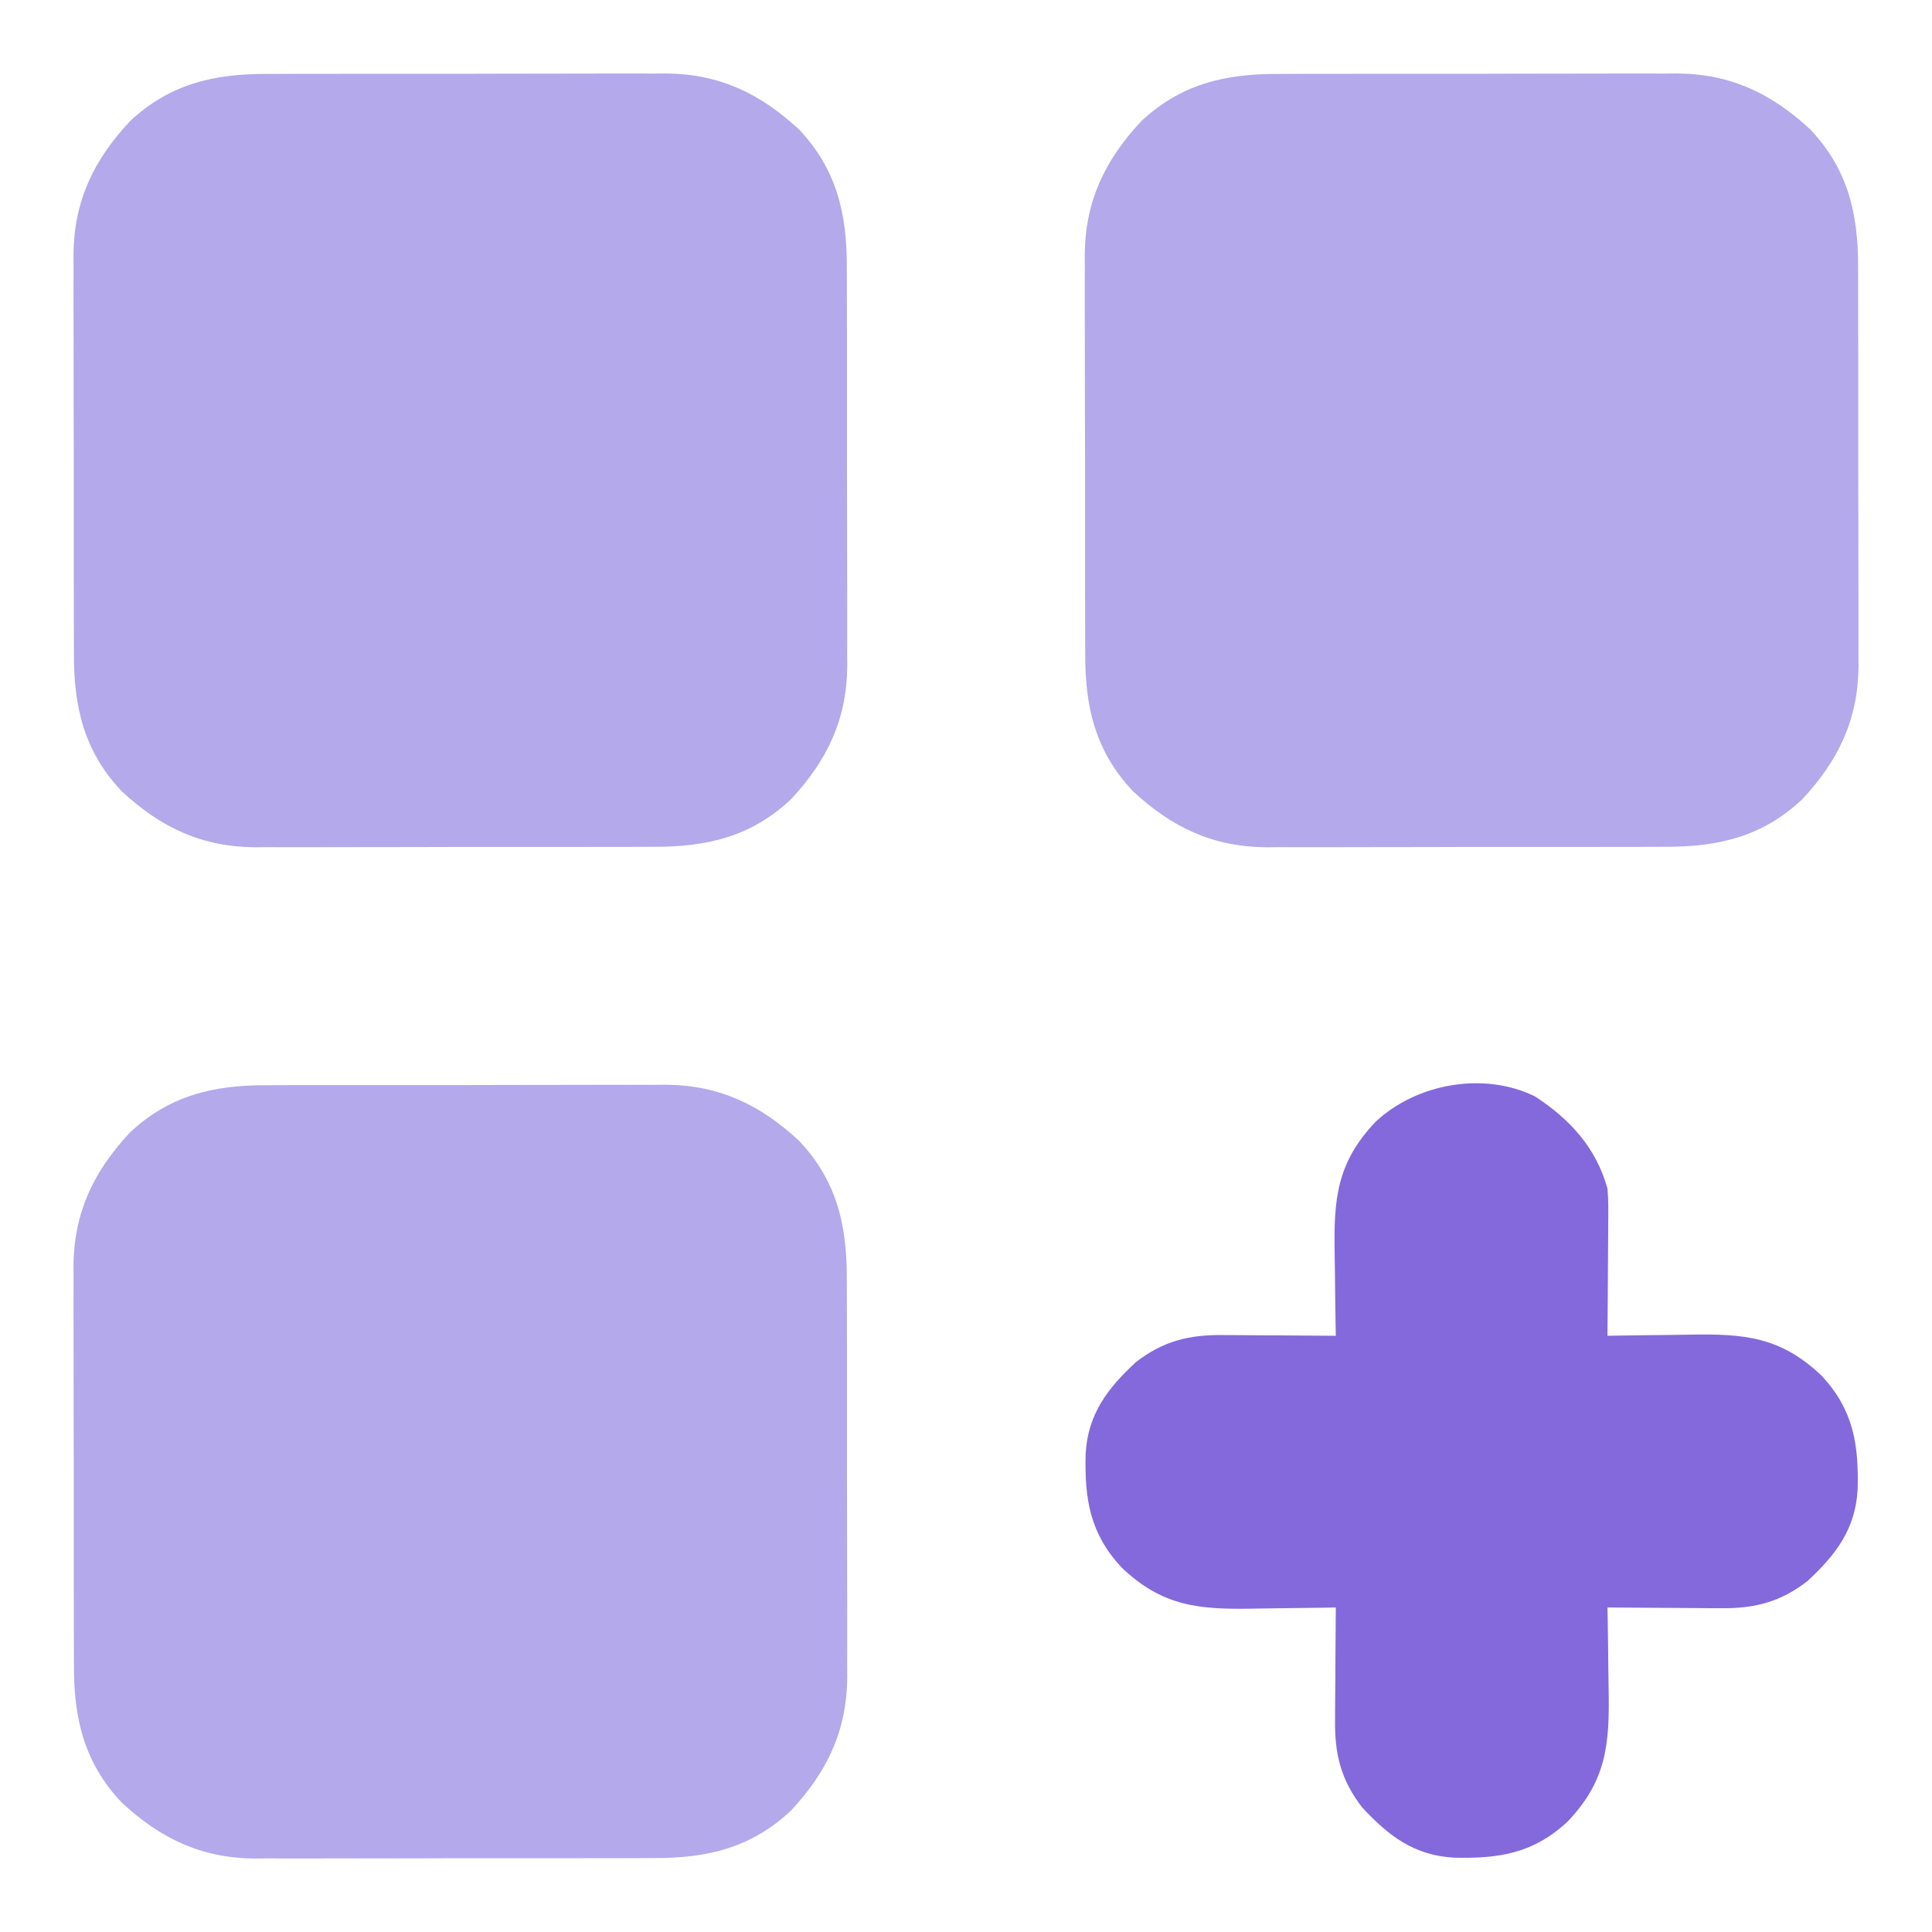 <?xml version="1.0" encoding="UTF-8"?>
<svg version="1.1" xmlns="http://www.w3.org/2000/svg" width="512" height="512">
<path d="M0 0 C1.231 -0.007 2.461 -0.014 3.729 -0.021 C7.077 -0.036 10.423 -0.038 13.771 -0.032 C16.579 -0.029 19.386 -0.035 22.194 -0.041 C28.825 -0.055 35.457 -0.053 42.088 -0.042 C48.899 -0.031 55.709 -0.045 62.52 -0.071 C68.396 -0.094 74.271 -0.1 80.147 -0.094 C83.643 -0.091 87.14 -0.093 90.637 -0.111 C94.542 -0.129 98.447 -0.115 102.352 -0.098 C103.49 -0.107 104.628 -0.117 105.8 -0.127 C119.985 0.002 130.754 5.159 141.055 14.717 C150.998 25.222 153.765 37.014 153.709 51.099 C153.716 52.33 153.723 53.56 153.73 54.828 C153.745 58.175 153.747 61.522 153.741 64.87 C153.738 67.678 153.744 70.485 153.75 73.293 C153.764 79.924 153.763 86.556 153.751 93.187 C153.74 99.998 153.754 106.808 153.781 113.619 C153.803 119.495 153.809 125.37 153.804 131.245 C153.8 134.742 153.802 138.239 153.82 141.736 C153.838 145.641 153.824 149.545 153.807 153.45 C153.821 155.158 153.821 155.158 153.836 156.899 C153.707 171.084 148.55 181.853 138.993 192.154 C128.488 202.096 116.695 204.864 102.61 204.808 C101.38 204.815 100.149 204.822 98.881 204.829 C95.534 204.844 92.187 204.846 88.839 204.84 C86.032 204.837 83.224 204.843 80.416 204.849 C73.785 204.863 67.154 204.862 60.522 204.85 C53.712 204.839 46.901 204.853 40.09 204.879 C34.215 204.902 28.339 204.908 22.464 204.902 C18.967 204.899 15.47 204.901 11.973 204.919 C8.068 204.937 4.164 204.923 0.259 204.906 C-1.448 204.92 -1.448 204.92 -3.19 204.935 C-17.375 204.806 -28.144 199.649 -38.445 190.092 C-48.387 179.586 -51.154 167.794 -51.099 153.709 C-51.106 152.479 -51.113 151.248 -51.12 149.98 C-51.135 146.633 -51.136 143.286 -51.131 139.938 C-51.128 137.131 -51.134 134.323 -51.14 131.515 C-51.154 124.884 -51.152 118.253 -51.141 111.621 C-51.129 104.81 -51.143 98 -51.17 91.189 C-51.193 85.314 -51.199 79.438 -51.193 73.563 C-51.19 70.066 -51.192 66.569 -51.209 63.072 C-51.228 59.167 -51.214 55.263 -51.197 51.358 C-51.211 49.651 -51.211 49.651 -51.226 47.909 C-51.097 33.724 -45.94 22.955 -36.382 12.654 C-25.877 2.712 -14.085 -0.056 0 0 Z " fill="#B3A9EB" transform="translate(70.695,287.596)"/>
<path d="M0 0 C1.231 -0.007 2.461 -0.014 3.729 -0.021 C7.077 -0.036 10.423 -0.038 13.771 -0.032 C16.579 -0.029 19.386 -0.035 22.194 -0.041 C28.825 -0.055 35.457 -0.053 42.088 -0.042 C48.899 -0.031 55.709 -0.045 62.52 -0.071 C68.396 -0.094 74.271 -0.1 80.147 -0.094 C83.643 -0.091 87.14 -0.093 90.637 -0.111 C94.542 -0.129 98.447 -0.115 102.352 -0.098 C103.49 -0.107 104.628 -0.117 105.8 -0.127 C119.985 0.002 130.754 5.159 141.055 14.717 C150.998 25.222 153.765 37.014 153.709 51.099 C153.716 52.33 153.723 53.56 153.73 54.828 C153.745 58.175 153.747 61.522 153.741 64.87 C153.738 67.678 153.744 70.485 153.75 73.293 C153.764 79.924 153.763 86.556 153.751 93.187 C153.74 99.998 153.754 106.808 153.781 113.619 C153.803 119.495 153.809 125.37 153.804 131.245 C153.8 134.742 153.802 138.239 153.82 141.736 C153.838 145.641 153.824 149.545 153.807 153.45 C153.821 155.158 153.821 155.158 153.836 156.899 C153.707 171.084 148.55 181.853 138.993 192.154 C128.488 202.096 116.695 204.864 102.61 204.808 C101.38 204.815 100.149 204.822 98.881 204.829 C95.534 204.844 92.187 204.846 88.839 204.84 C86.032 204.837 83.224 204.843 80.416 204.849 C73.785 204.863 67.154 204.862 60.522 204.85 C53.712 204.839 46.901 204.853 40.09 204.879 C34.215 204.902 28.339 204.908 22.464 204.902 C18.967 204.899 15.47 204.901 11.973 204.919 C8.068 204.937 4.164 204.923 0.259 204.906 C-1.448 204.92 -1.448 204.92 -3.19 204.935 C-17.375 204.806 -28.144 199.649 -38.445 190.092 C-48.387 179.586 -51.154 167.794 -51.099 153.709 C-51.106 152.479 -51.113 151.248 -51.12 149.98 C-51.135 146.633 -51.136 143.286 -51.131 139.938 C-51.128 137.131 -51.134 134.323 -51.14 131.515 C-51.154 124.884 -51.152 118.253 -51.141 111.621 C-51.129 104.81 -51.143 98 -51.17 91.189 C-51.193 85.314 -51.199 79.438 -51.193 73.563 C-51.19 70.066 -51.192 66.569 -51.209 63.072 C-51.228 59.167 -51.214 55.263 -51.197 51.358 C-51.211 49.651 -51.211 49.651 -51.226 47.909 C-51.097 33.724 -45.94 22.955 -36.382 12.654 C-25.877 2.712 -14.085 -0.056 0 0 Z " fill="#B3A9EB" transform="translate(338.695,19.596)"/>
<path d="M0 0 C1.231 -0.007 2.461 -0.014 3.729 -0.021 C7.077 -0.036 10.423 -0.038 13.771 -0.032 C16.579 -0.029 19.386 -0.035 22.194 -0.041 C28.825 -0.055 35.457 -0.053 42.088 -0.042 C48.899 -0.031 55.709 -0.045 62.52 -0.071 C68.396 -0.094 74.271 -0.1 80.147 -0.094 C83.643 -0.091 87.14 -0.093 90.637 -0.111 C94.542 -0.129 98.447 -0.115 102.352 -0.098 C103.49 -0.107 104.628 -0.117 105.8 -0.127 C119.985 0.002 130.754 5.159 141.055 14.717 C150.998 25.222 153.765 37.014 153.709 51.099 C153.716 52.33 153.723 53.56 153.73 54.828 C153.745 58.175 153.747 61.522 153.741 64.87 C153.738 67.678 153.744 70.485 153.75 73.293 C153.764 79.924 153.763 86.556 153.751 93.187 C153.74 99.998 153.754 106.808 153.781 113.619 C153.803 119.495 153.809 125.37 153.804 131.245 C153.8 134.742 153.802 138.239 153.82 141.736 C153.838 145.641 153.824 149.545 153.807 153.45 C153.821 155.158 153.821 155.158 153.836 156.899 C153.707 171.084 148.55 181.853 138.993 192.154 C128.488 202.096 116.695 204.864 102.61 204.808 C101.38 204.815 100.149 204.822 98.881 204.829 C95.534 204.844 92.187 204.846 88.839 204.84 C86.032 204.837 83.224 204.843 80.416 204.849 C73.785 204.863 67.154 204.862 60.522 204.85 C53.712 204.839 46.901 204.853 40.09 204.879 C34.215 204.902 28.339 204.908 22.464 204.902 C18.967 204.899 15.47 204.901 11.973 204.919 C8.068 204.937 4.164 204.923 0.259 204.906 C-1.448 204.92 -1.448 204.92 -3.19 204.935 C-17.375 204.806 -28.144 199.649 -38.445 190.092 C-48.387 179.586 -51.154 167.794 -51.099 153.709 C-51.106 152.479 -51.113 151.248 -51.12 149.98 C-51.135 146.633 -51.136 143.286 -51.131 139.938 C-51.128 137.131 -51.134 134.323 -51.14 131.515 C-51.154 124.884 -51.152 118.253 -51.141 111.621 C-51.129 104.81 -51.143 98 -51.17 91.189 C-51.193 85.314 -51.199 79.438 -51.193 73.563 C-51.19 70.066 -51.192 66.569 -51.209 63.072 C-51.228 59.167 -51.214 55.263 -51.197 51.358 C-51.211 49.651 -51.211 49.651 -51.226 47.909 C-51.097 33.724 -45.94 22.955 -36.382 12.654 C-25.877 2.712 -14.085 -0.056 0 0 Z " fill="#B3A9EB" transform="translate(70.695,19.596)"/>
<path d="M0 0 C9.324 6.069 16.248 13.658 19.238 24.457 C19.499 27.5 19.472 30.522 19.434 33.574 C19.431 34.431 19.428 35.289 19.425 36.172 C19.414 38.892 19.389 41.612 19.363 44.332 C19.353 46.184 19.344 48.035 19.336 49.887 C19.314 54.41 19.279 58.934 19.238 63.457 C20.367 63.436 21.496 63.415 22.66 63.394 C26.89 63.321 31.121 63.275 35.352 63.237 C37.175 63.217 38.998 63.19 40.821 63.155 C55.338 62.885 65.103 63.631 76.039 74.086 C84.391 83.09 85.827 92.162 85.539 104.035 C85 114.591 79.85 121.397 72.238 128.457 C65 134.066 58.153 135.766 49.121 135.652 C48.264 135.65 47.407 135.647 46.524 135.644 C43.803 135.633 41.083 135.608 38.363 135.582 C36.512 135.572 34.66 135.563 32.809 135.555 C28.285 135.533 23.762 135.498 19.238 135.457 C19.259 136.586 19.28 137.715 19.302 138.878 C19.375 143.109 19.42 147.339 19.458 151.57 C19.478 153.394 19.505 155.217 19.54 157.04 C19.81 171.557 19.065 181.322 8.609 192.258 C-0.395 200.609 -9.467 202.046 -21.34 201.758 C-31.896 201.218 -38.701 196.069 -45.762 188.457 C-51.371 181.219 -53.07 174.372 -52.957 165.34 C-52.954 164.483 -52.951 163.626 -52.948 162.742 C-52.937 160.022 -52.912 157.302 -52.887 154.582 C-52.877 152.73 -52.868 150.879 -52.859 149.027 C-52.837 144.504 -52.803 139.98 -52.762 135.457 C-53.891 135.478 -55.02 135.499 -56.183 135.521 C-60.414 135.593 -64.644 135.639 -68.875 135.677 C-70.698 135.697 -72.522 135.724 -74.345 135.759 C-88.862 136.029 -98.627 135.283 -109.562 124.828 C-117.914 115.824 -119.351 106.752 -119.062 94.879 C-118.523 84.323 -113.374 77.517 -105.762 70.457 C-98.524 64.848 -91.676 63.148 -82.645 63.262 C-81.359 63.266 -81.359 63.266 -80.047 63.27 C-77.327 63.281 -74.607 63.307 -71.887 63.332 C-70.035 63.342 -68.184 63.351 -66.332 63.359 C-61.808 63.381 -57.285 63.416 -52.762 63.457 C-52.793 61.763 -52.793 61.763 -52.825 60.036 C-52.898 55.805 -52.944 51.575 -52.981 47.344 C-53.001 45.52 -53.029 43.697 -53.063 41.874 C-53.334 27.357 -52.588 17.592 -42.133 6.656 C-31.31 -3.382 -13.593 -6.644 0 0 Z " fill="#8469DC" transform="translate(406.762,290.543)"/>
</svg>
